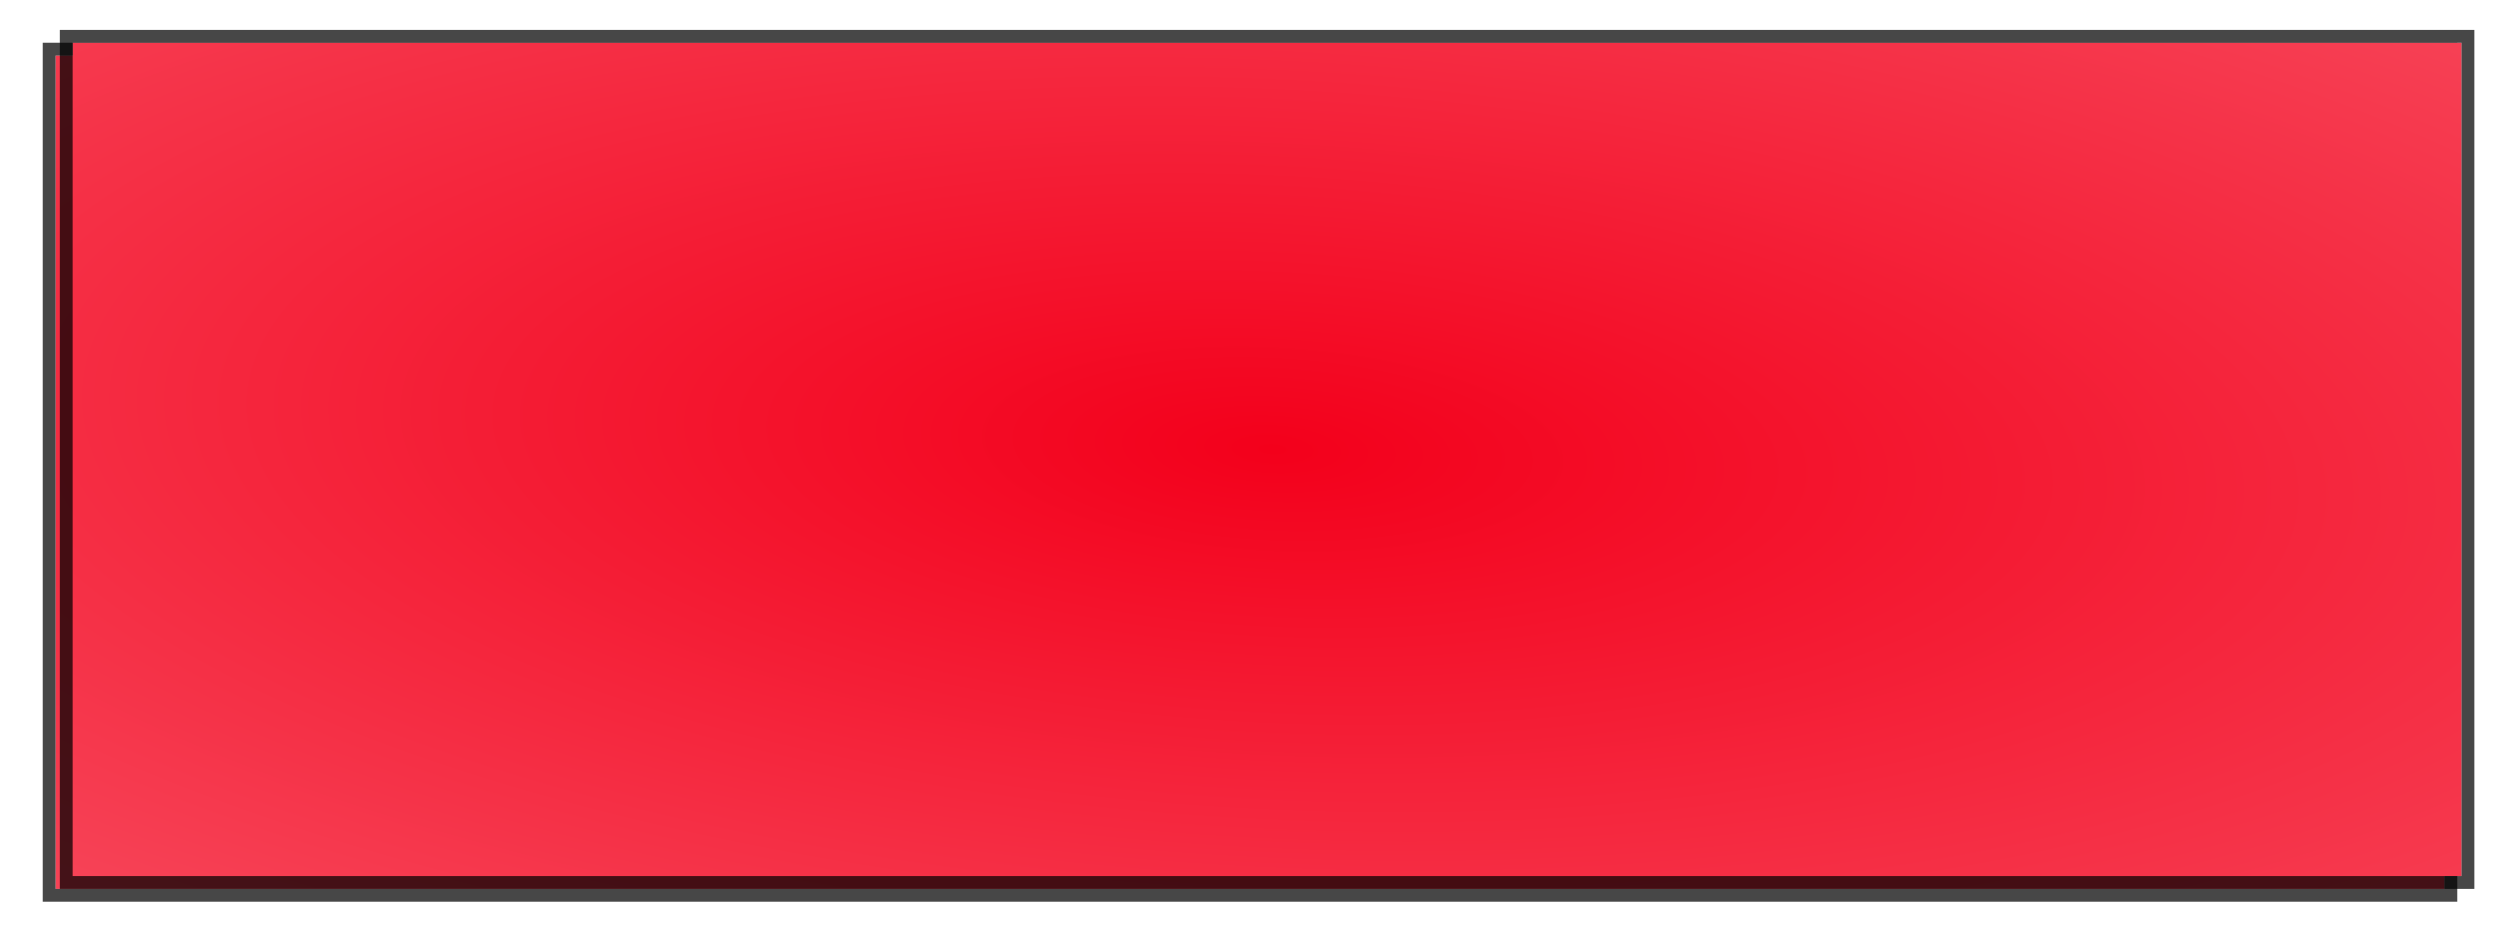 ﻿<?xml version="1.0" encoding="utf-8"?>
<svg version="1.1" xmlns:xlink="http://www.w3.org/1999/xlink" width="585px" height="221px" xmlns="http://www.w3.org/2000/svg">
  <defs>
    <radialGradient cx="1440.927" cy="500" r="1634.345" gradientTransform="matrix(-0.999 -0.05 0.018 -0.35 2871.274 747.182 )" gradientUnits="userSpaceOnUse" id="RadialGradient844">
      <stop id="Stop845" stop-color="#f3001b" offset="0" />
      <stop id="Stop846" stop-color="#ffffff" offset="1" />
    </radialGradient>
    <filter x="1143px" y="395px" width="585px" height="221px" filterUnits="userSpaceOnUse" id="filter847">
      <feOffset dx="-4" dy="3" in="SourceAlpha" result="shadowOffsetInner" />
      <feGaussianBlur stdDeviation="5" in="shadowOffsetInner" result="shadowGaussian" />
      <feComposite in2="shadowGaussian" operator="atop" in="SourceAlpha" result="shadowComposite" />
      <feColorMatrix type="matrix" values="0 0 0 0 0  0 0 0 0 0  0 0 0 0 0  0 0 0 0.545 0  " in="shadowComposite" />
    </filter>
    <g id="widget848">
      <path d="M 1160 405  L 1719 405  L 1719 600  L 1160 600  L 1160 405  Z " fill-rule="nonzero" fill="url(#RadialGradient844)" stroke="none" />
      <path d="M 1158.5 403.5  L 1720.5 403.5  L 1720.5 601.5  L 1158.5 601.5  L 1158.5 403.5  Z " stroke-width="3" stroke="#000000" fill="none" stroke-opacity="0.722" />
    </g>
  </defs>
  <g transform="matrix(1 0 0 1 -1143 -395 )">
    <use xlink:href="#widget848" filter="url(#filter847)" />
    <use xlink:href="#widget848" />
  </g>
</svg>